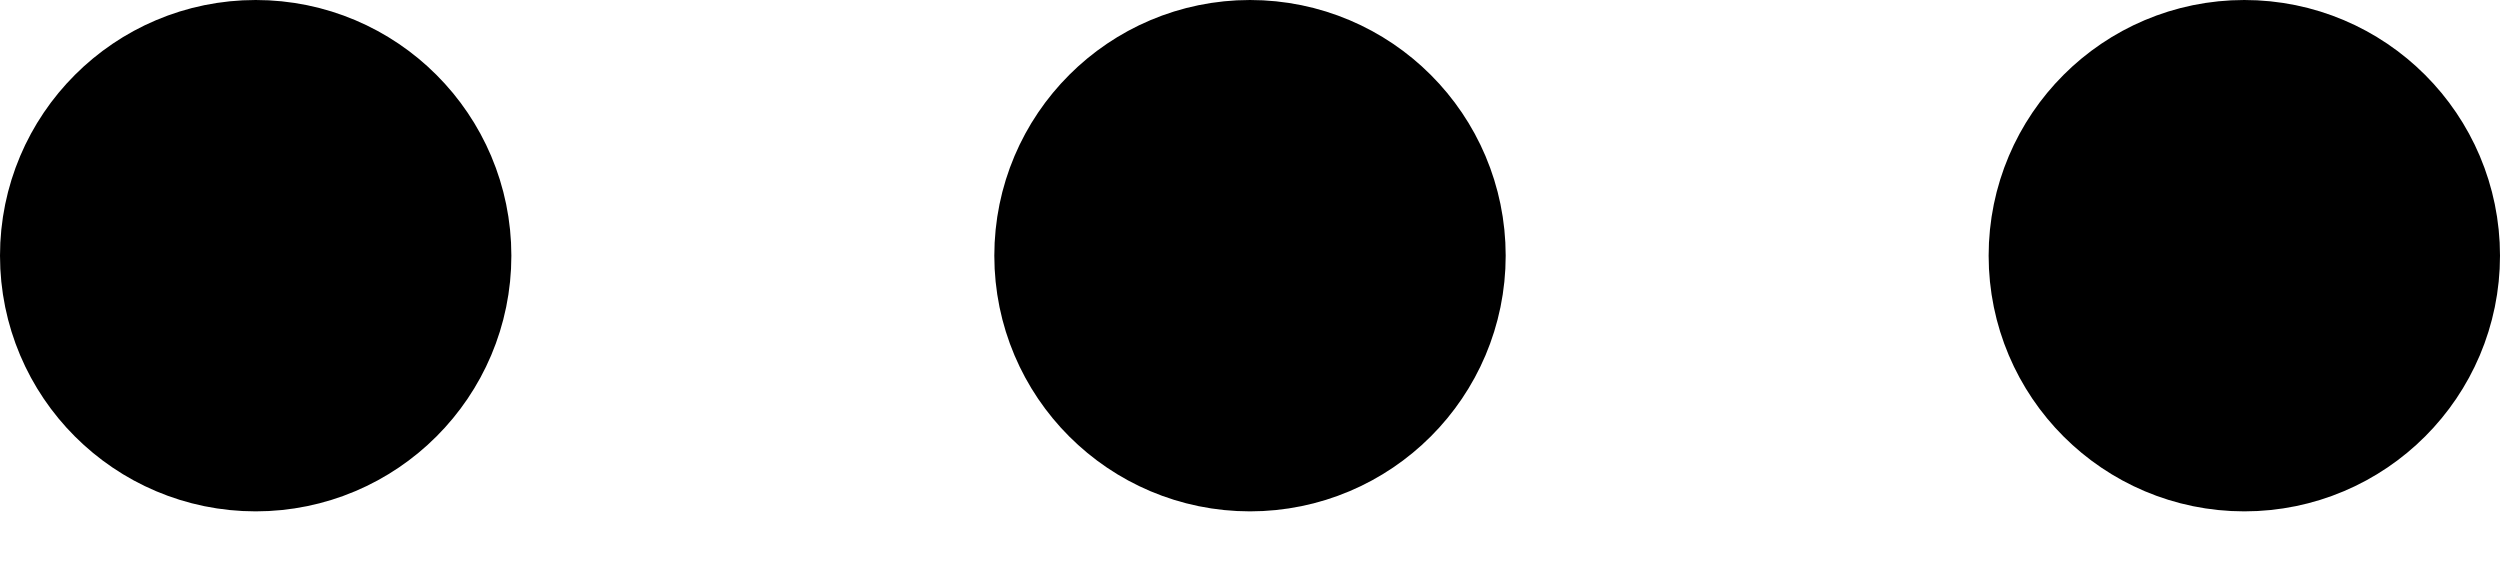 <svg width="22" height="5" viewBox="0 0 22 5" fill="none" xmlns="http://www.w3.org/2000/svg">
<path d="M11 3.5C11.69 3.5 12.25 2.94 12.25 2.25C12.25 1.56 11.69 1 11 1C10.31 1 9.75 1.56 9.75 2.25C9.75 2.94 10.31 3.5 11 3.5Z" fill="#000000" stroke="#000000" stroke-width="2" stroke-linecap="round" stroke-linejoin="round"/>
<path d="M19.75 3.5C20.44 3.5 21 2.94 21 2.25C21 1.56 20.44 1 19.75 1C19.06 1 18.5 1.56 18.5 2.25C18.5 2.94 19.06 3.5 19.75 3.5Z" fill="#000000" stroke="#000000" stroke-width="2" stroke-linecap="round" stroke-linejoin="round"/>
<path d="M2.25 3.5C2.94 3.5 3.5 2.94 3.5 2.25C3.5 1.56 2.94 1 2.25 1C1.56 1 1 1.56 1 2.25C1 2.94 1.56 3.5 2.25 3.5Z" fill="#000000" stroke="#000000" stroke-width="2" stroke-linecap="round" stroke-linejoin="round"/>
</svg>
